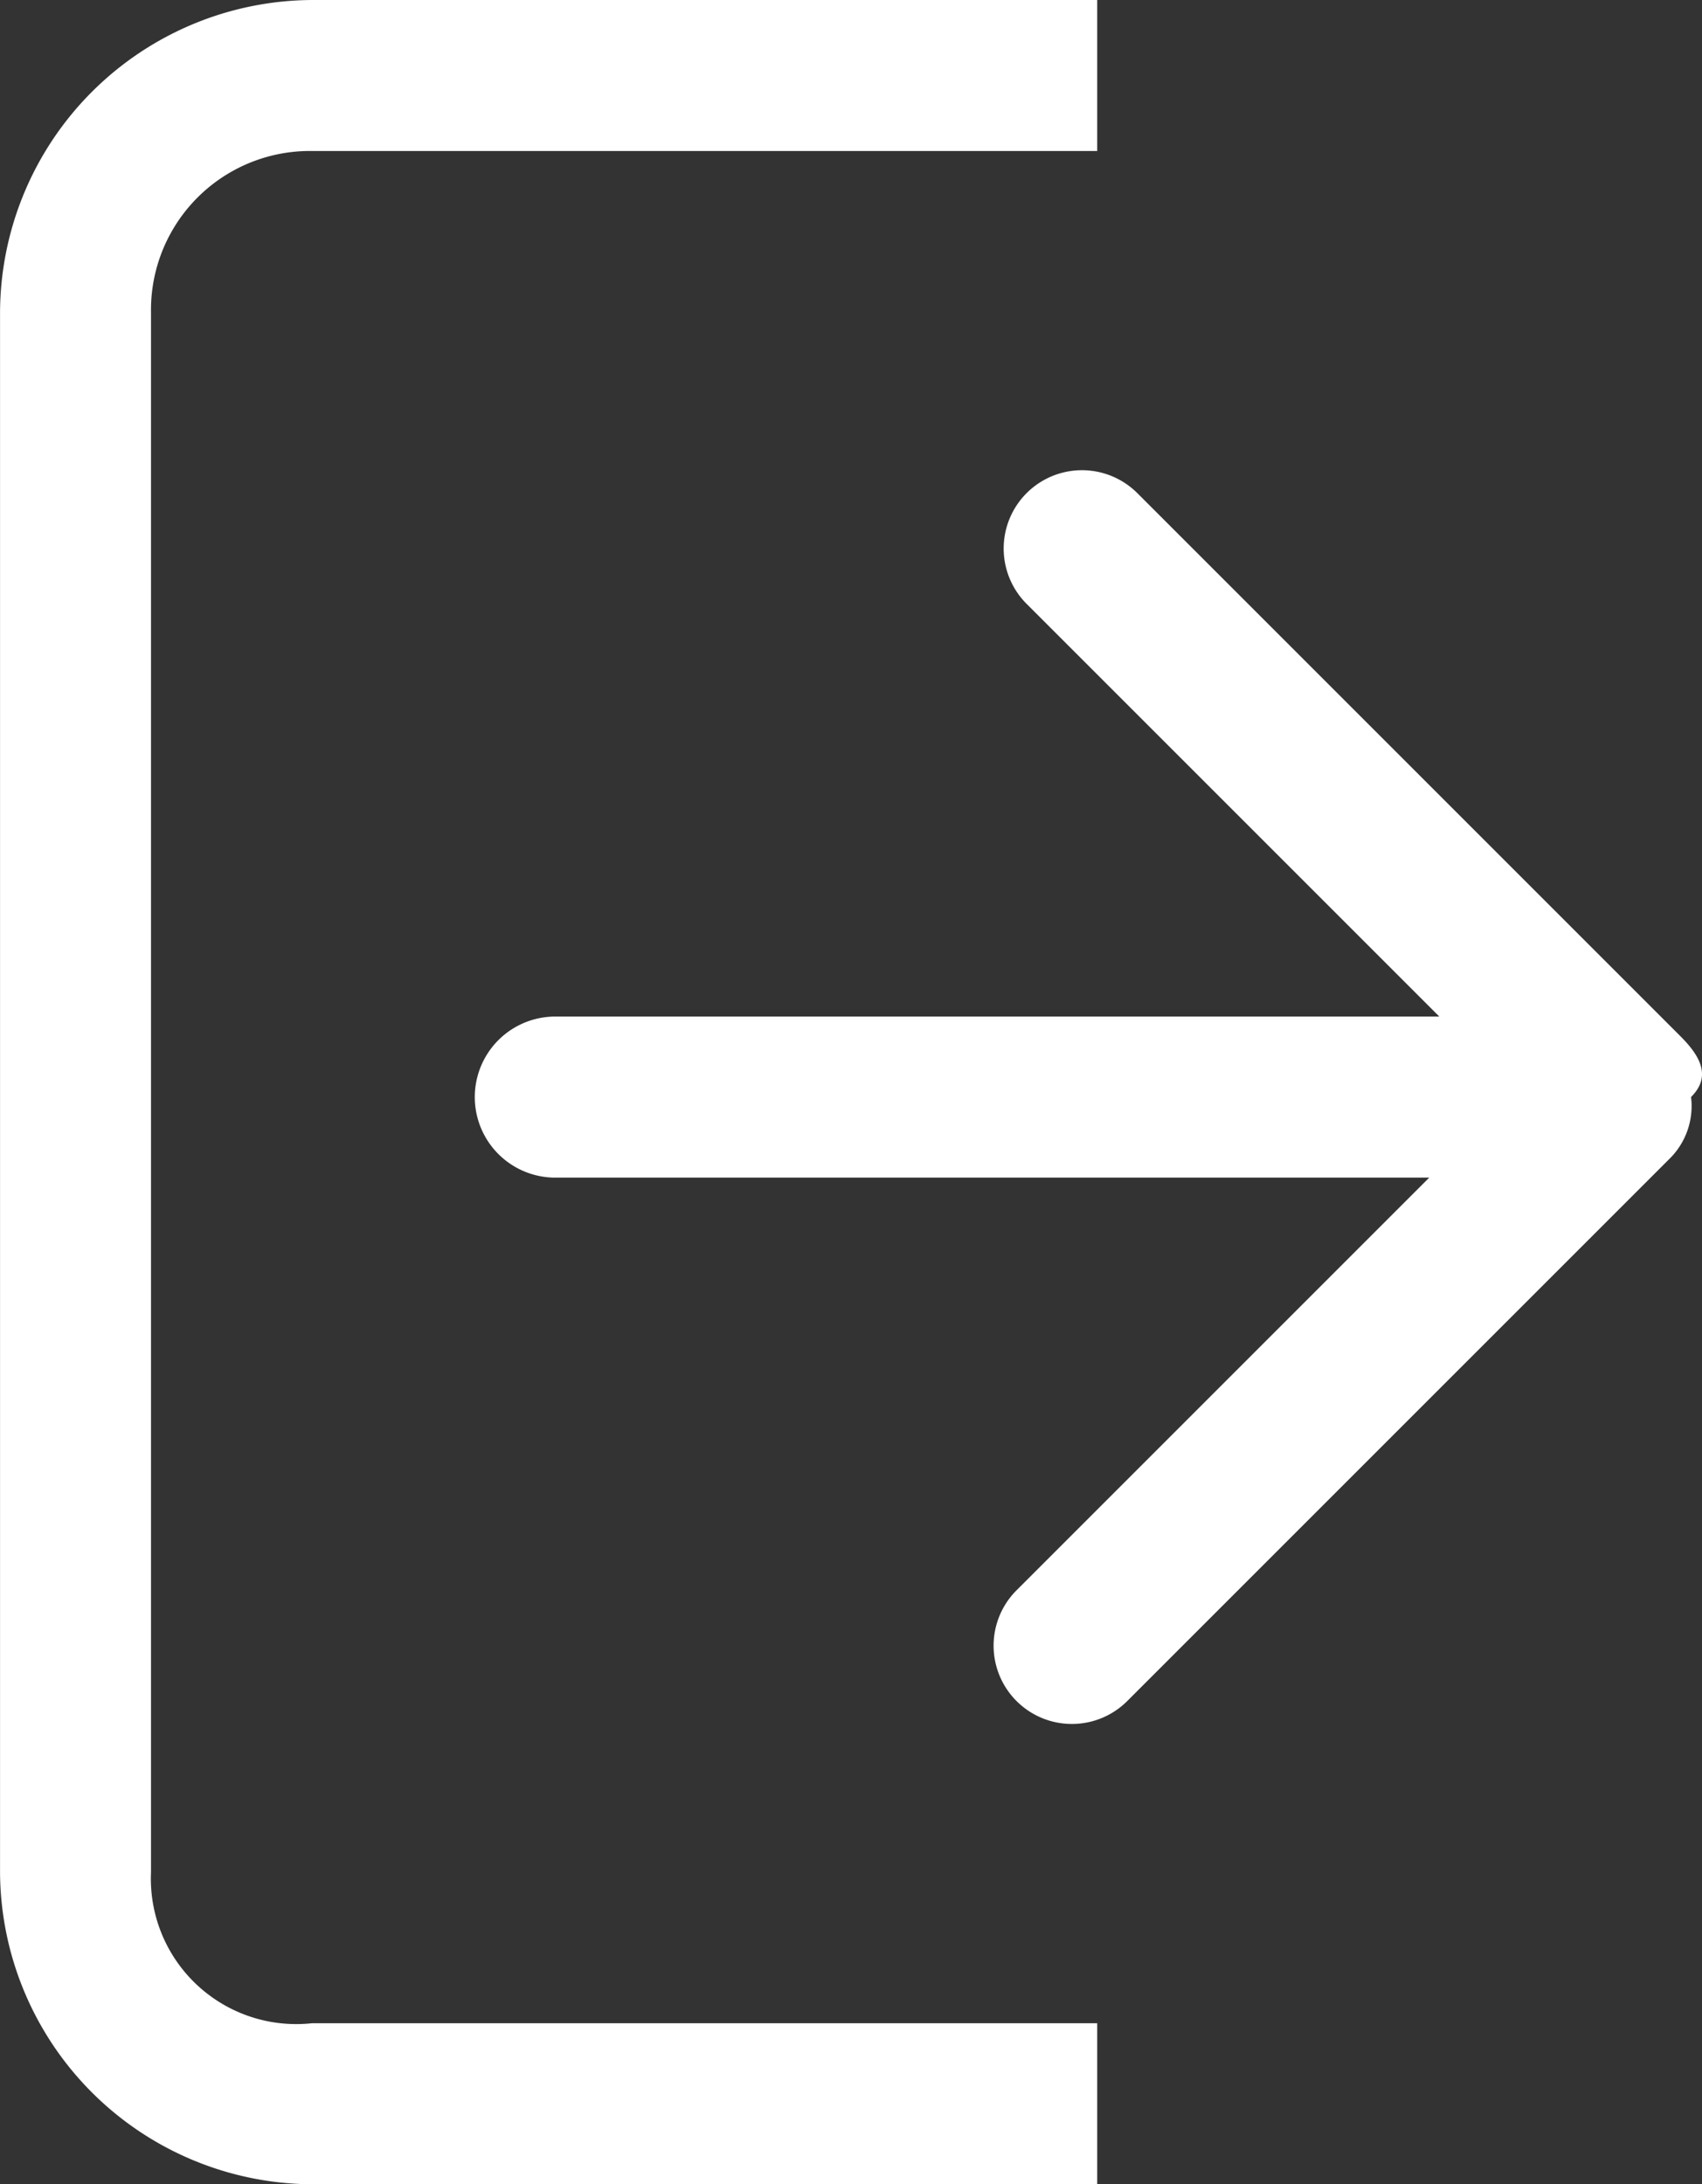 <svg xmlns="http://www.w3.org/2000/svg" viewBox="0 0 40.701 52.234">
    <rect x="0" y="0" width="40.701" height="52.234" fill="#333333" stroke="none"/>
    <defs>
        <style>
            .cls-1{fill:#fff}
        </style>
    </defs>
    <g id="log-out-icon" transform="translate(-912.516 -445.599)">
        <path id="Path_2" d="M1790.684 168.215l-13-13a1.872 1.872 0 0 0-2.648 2.648l9.869 9.869h-21.183a1.926 1.926 0 0 0 0 3.851h20.942l-9.869 9.869a1.872 1.872 0 0 0 2.648 2.648l13-13a1.768 1.768 0 0 0 .482-1.444c.481-.478.241-.956-.241-1.441z" class="cls-1" data-name="Path 2" transform="translate(-837.97 302.177)"/>
        <path id="Path_1" d="M1760.71 194.772v-37.31a3.8 3.8 0 0 1 3.852-3.851h18.775V150h-18.775a7.5 7.5 0 0 0-7.462 7.462v37.31a7.5 7.5 0 0 0 7.462 7.462h18.775v-3.851h-18.775a3.477 3.477 0 0 1-3.852-3.611z" class="cls-1" data-name="Path 1" transform="translate(-844.583 295.599)"/>
    </g>
</svg>

